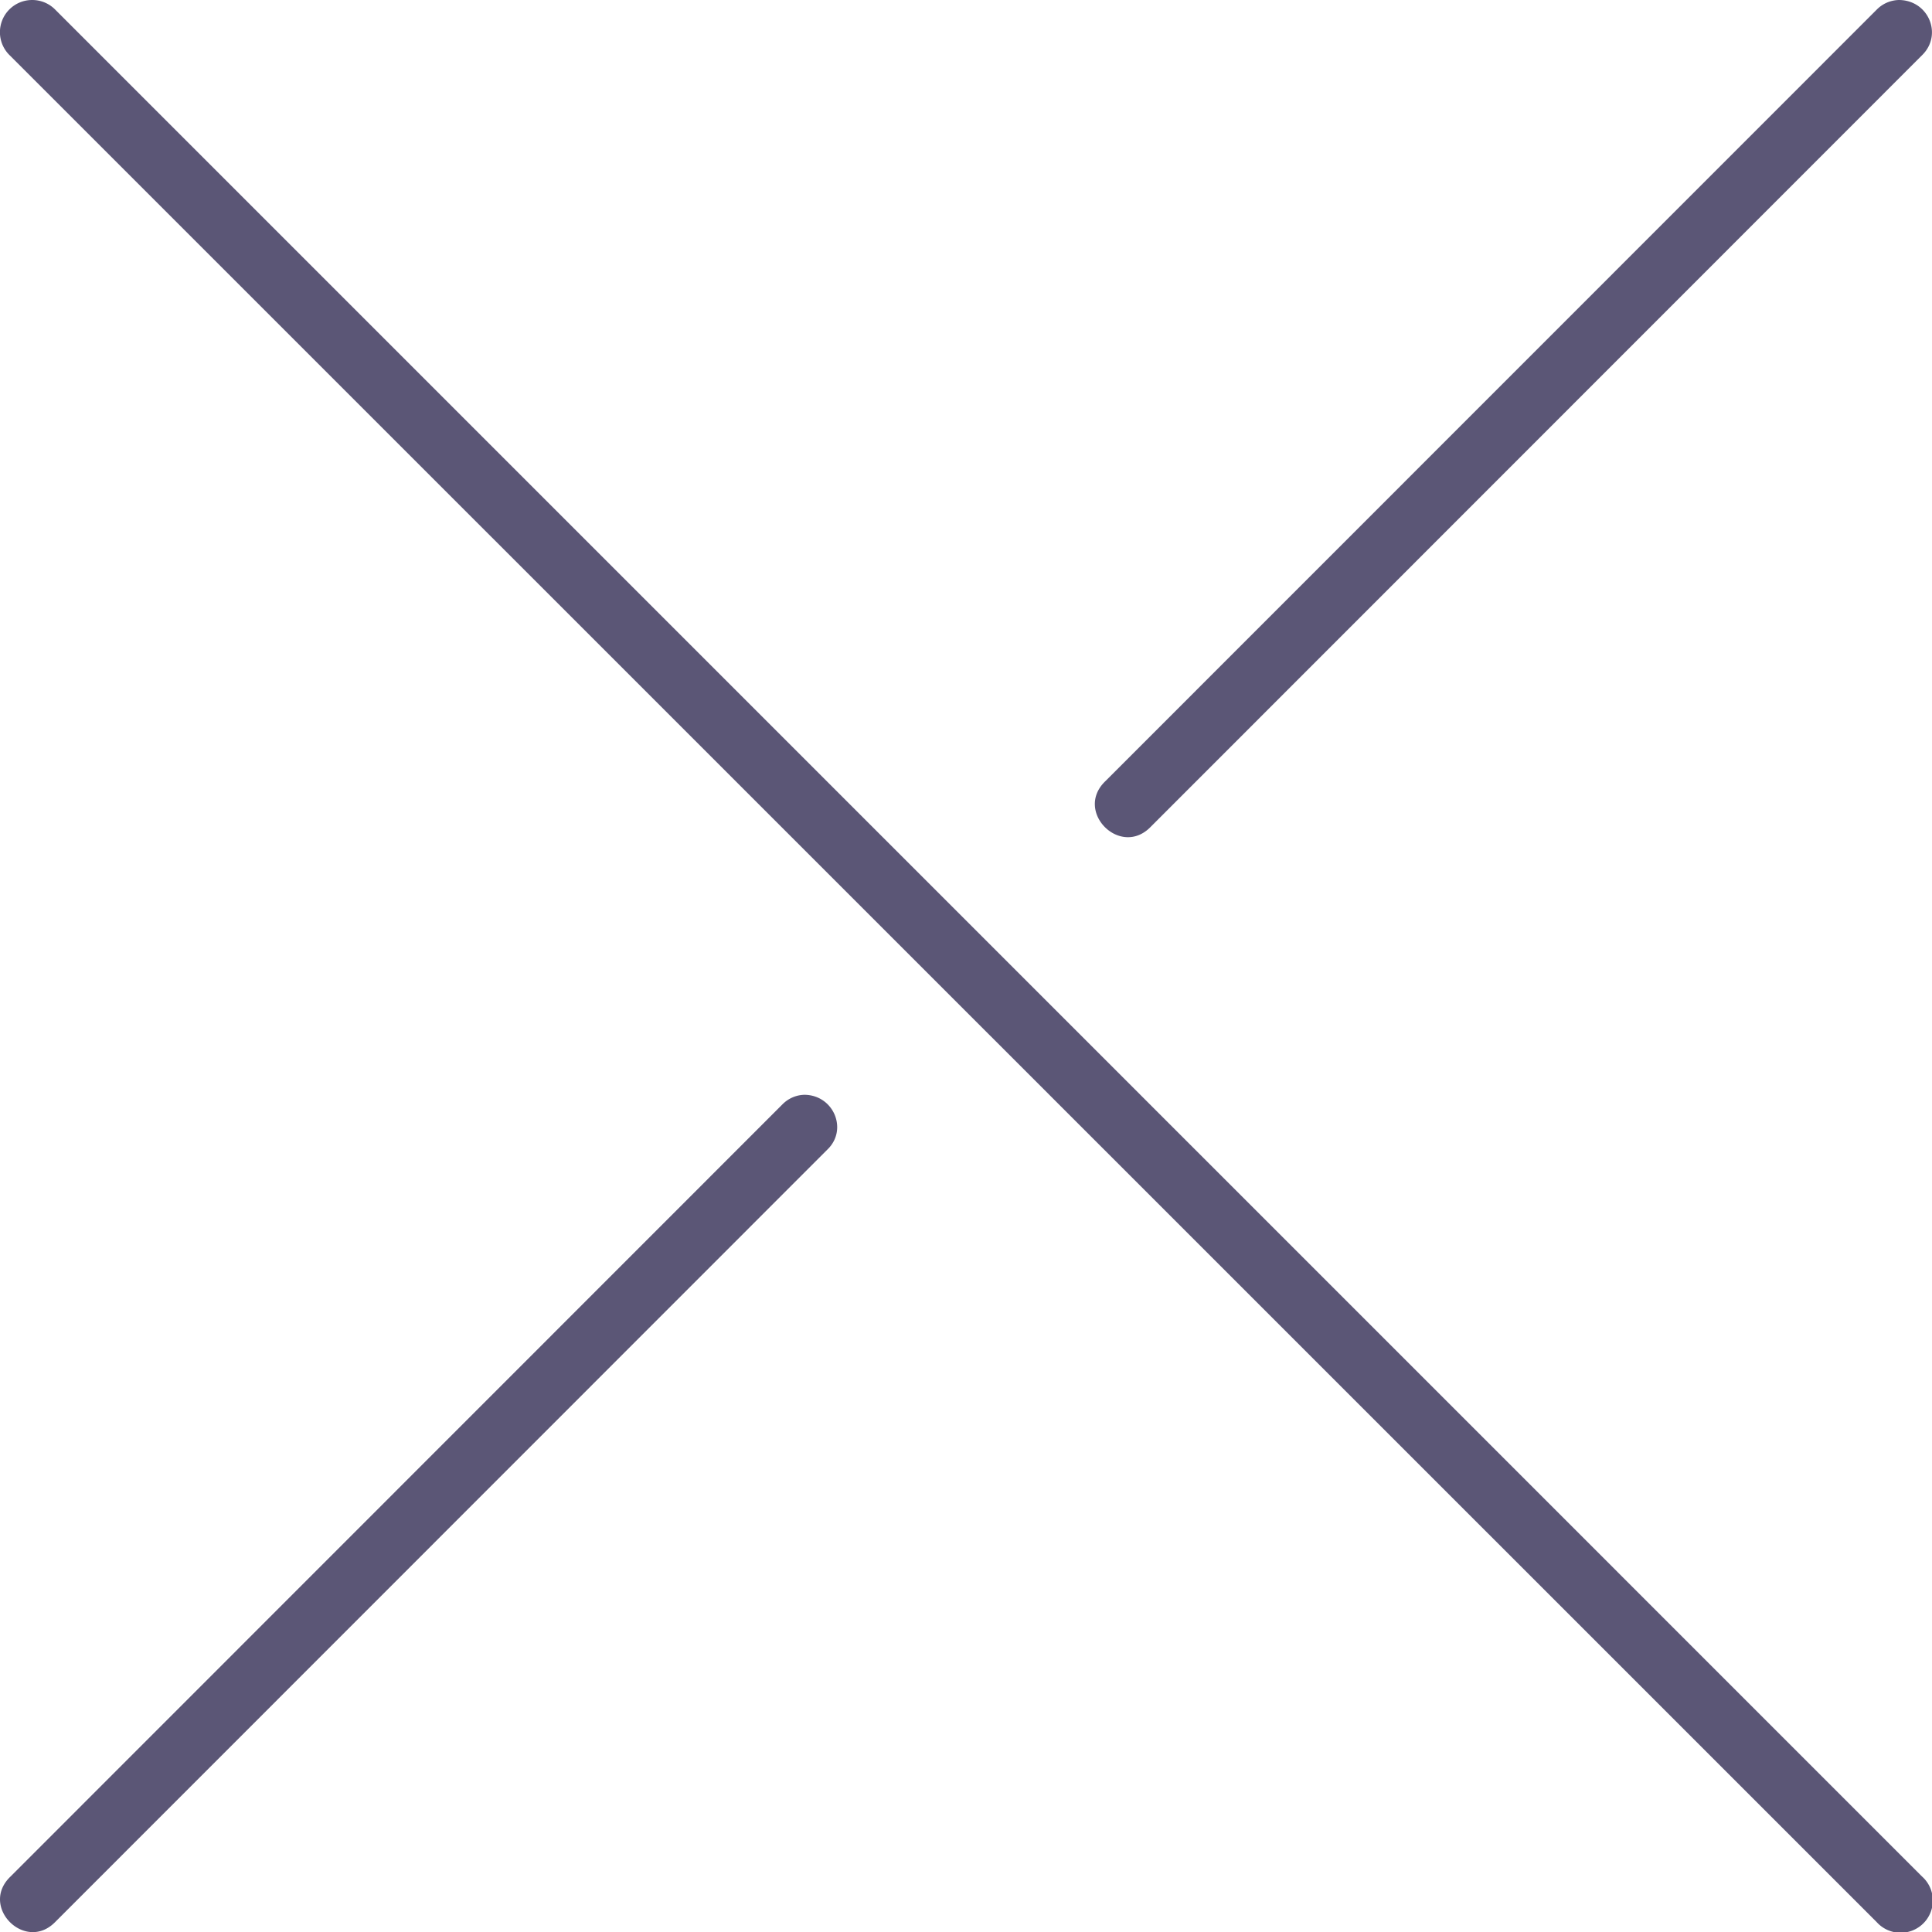 <?xml version="1.0" encoding="utf-8"?><!-- Uploaded to: SVG Repo, www.svgrepo.com, Generator: SVG Repo Mixer Tools -->
<svg fill="#5b5676" width="800px" height="800px" viewBox="0 0 30 30" xmlns="http://www.w3.org/2000/svg"><path d="M29.484 0c-.13.004-.252.057-.343.15L17.164 12.13c-.49.47.235 1.197.706.707L29.846.857c.325-.318.1-.857-.363-.857zM12.488 17c-.13.004-.25.058-.34.15L.162 29.14c-.486.467.233 1.186.7.7L12.848 17.85c.325-.313.093-.85-.36-.85zM.5 0a.5.5 0 0 0-.348.86L29.14 29.845a.5.5 0 1 0 .706-.706L.86.152A.5.5 0 0 0 .5 0z"/></svg>
